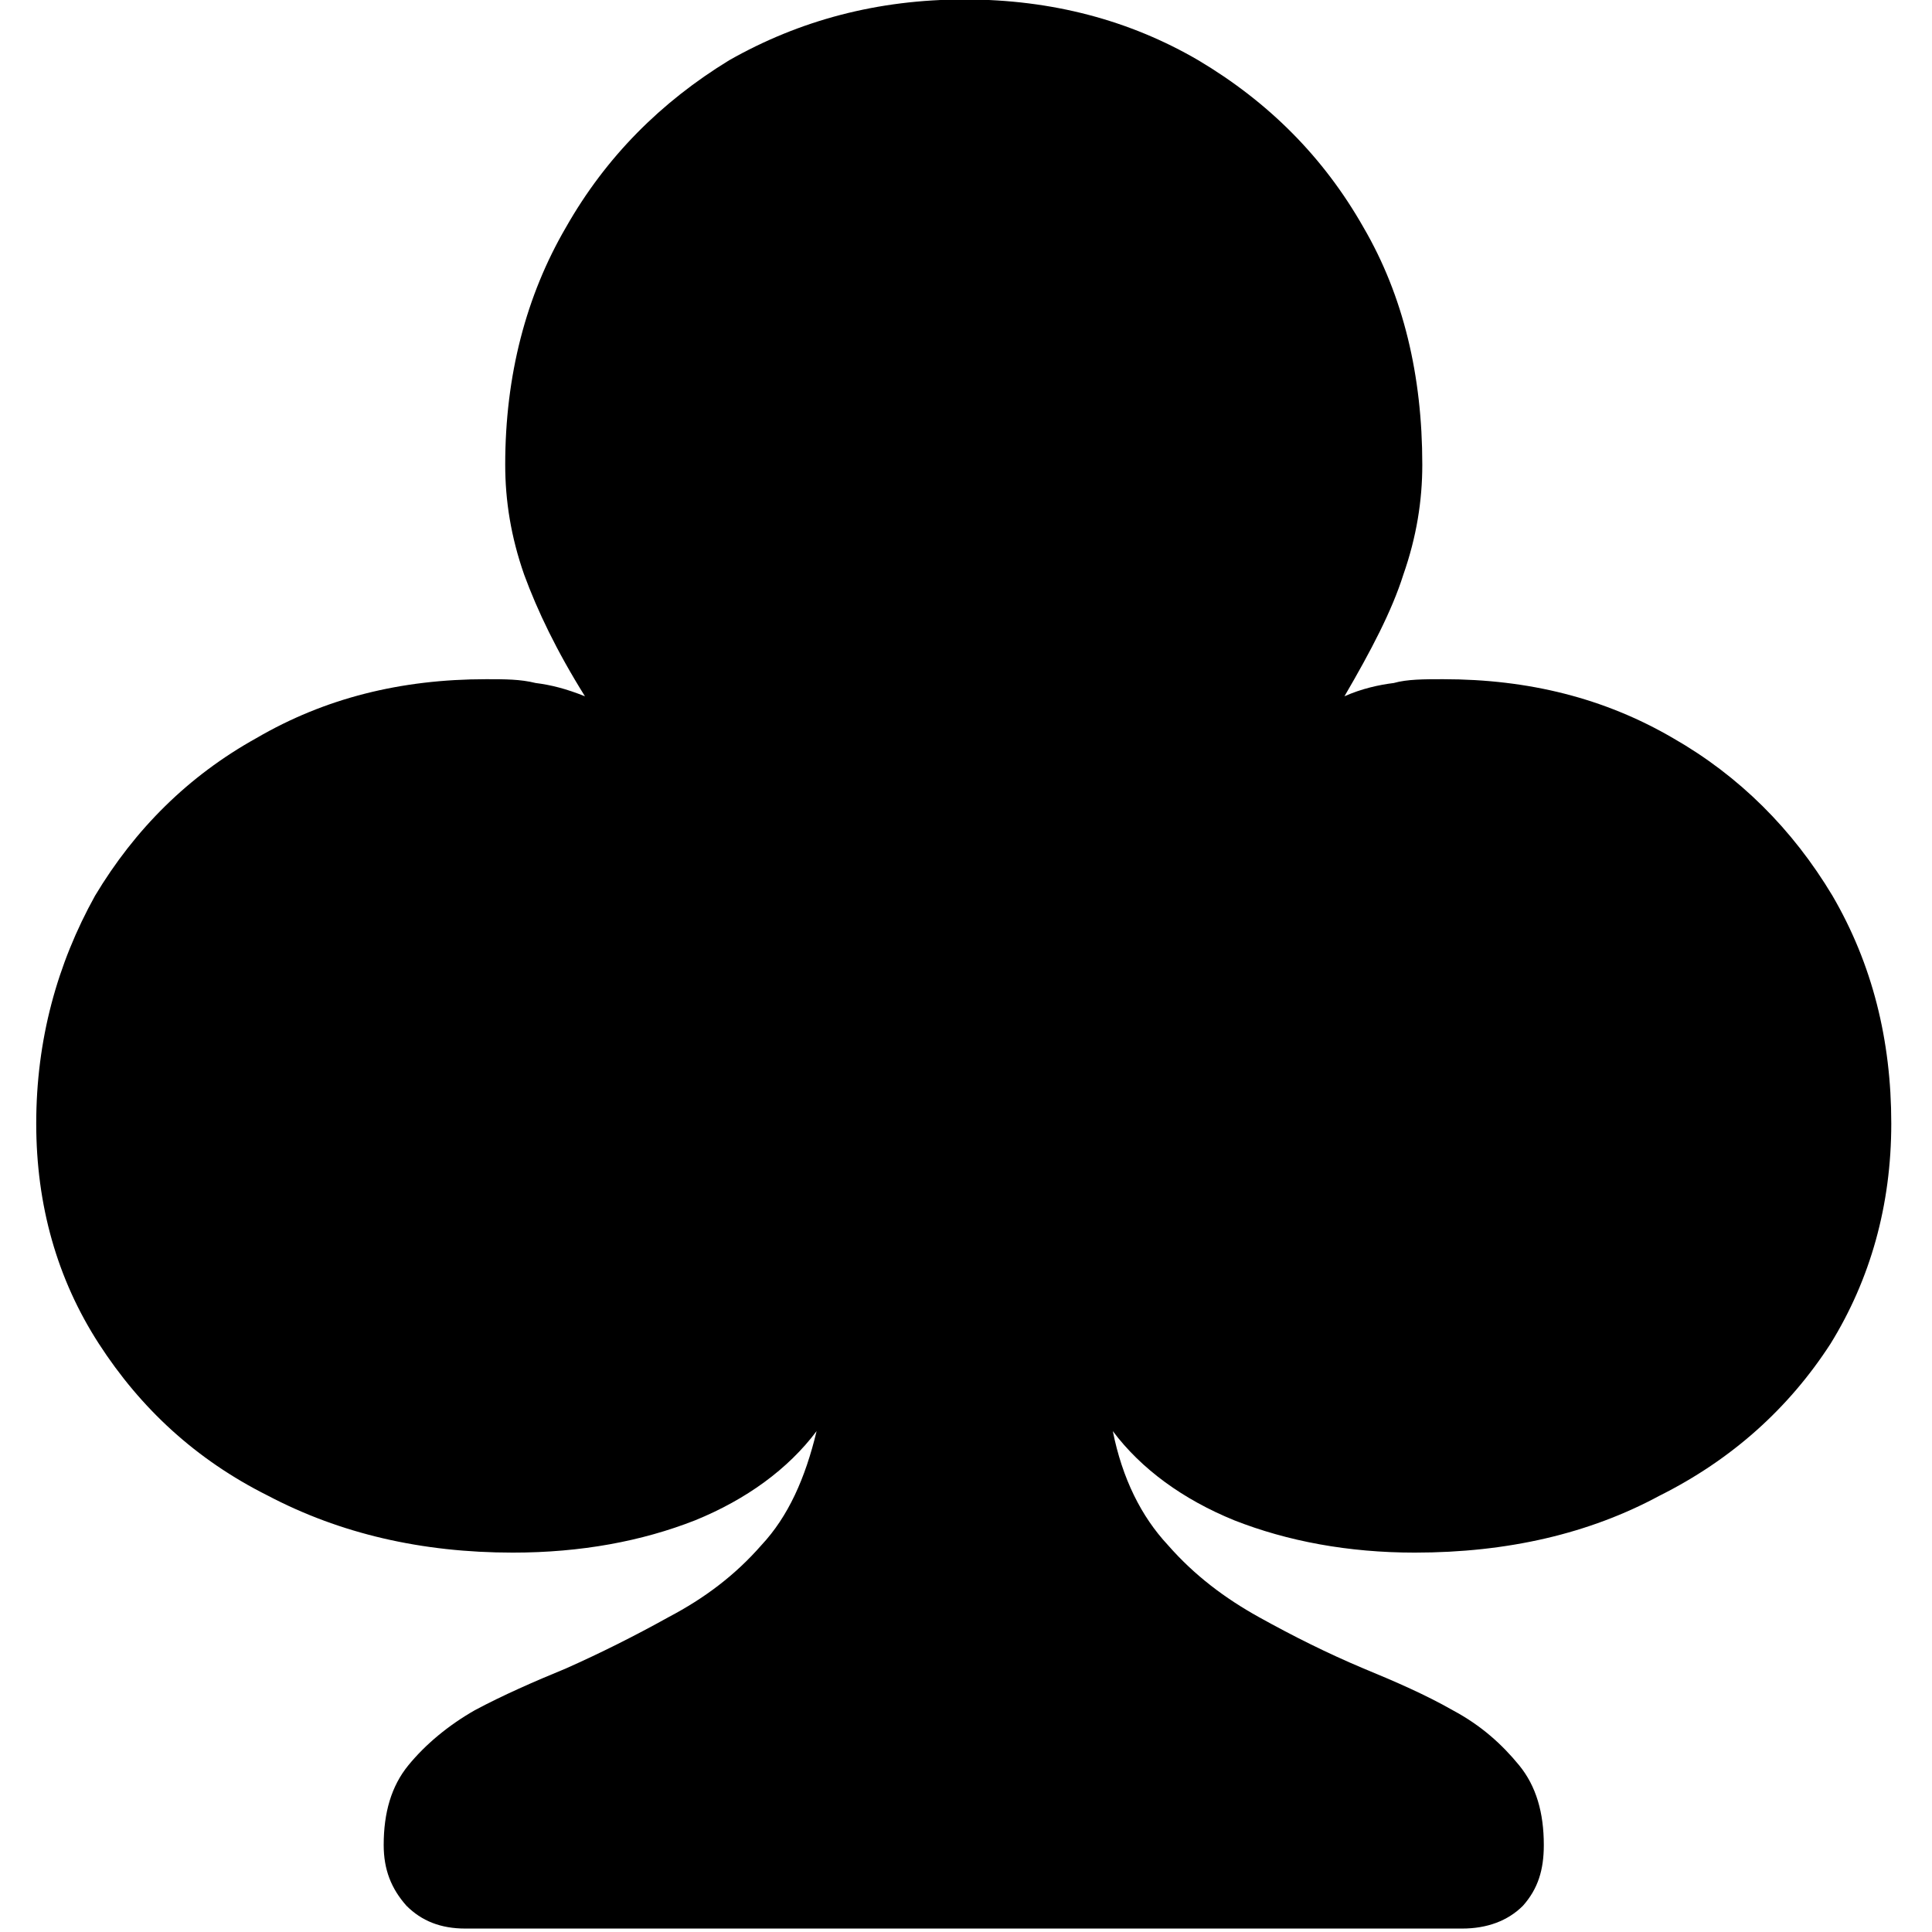 <?xml version="1.0" encoding="UTF-8" standalone="no"?>
<!DOCTYPE svg PUBLIC "-//W3C//DTD SVG 1.1//EN" "http://www.w3.org/Graphics/SVG/1.1/DTD/svg11.dtd">
<svg width="100%" height="100%" viewBox="0 0 284 284" version="1.1" xmlns="http://www.w3.org/2000/svg" xmlns:xlink="http://www.w3.org/1999/xlink" xml:space="preserve" xmlns:serif="http://www.serif.com/" style="fill-rule:evenodd;clip-rule:evenodd;stroke-linejoin:round;stroke-miterlimit:2;">
    <g transform="matrix(0.24,0,0,0.24,0,0)">
        <g transform="matrix(23.259,0,0,23.259,-3242.7,-8183.08)">
            <g transform="matrix(50,0,0,50,133.071,394.31)">
                <path d="M0.372,0.166C0.359,0.166 0.349,0.162 0.341,0.154C0.333,0.145 0.329,0.135 0.329,0.122C0.329,0.105 0.333,0.091 0.342,0.08C0.351,0.069 0.363,0.059 0.377,0.051C0.392,0.043 0.408,0.036 0.425,0.029C0.443,0.021 0.461,0.012 0.479,0.002C0.498,-0.008 0.514,-0.02 0.528,-0.036C0.542,-0.051 0.551,-0.071 0.557,-0.096C0.542,-0.076 0.52,-0.06 0.493,-0.049C0.465,-0.038 0.433,-0.032 0.397,-0.032C0.349,-0.032 0.306,-0.042 0.268,-0.062C0.23,-0.081 0.201,-0.108 0.179,-0.142C0.157,-0.176 0.146,-0.215 0.146,-0.258C0.146,-0.302 0.157,-0.342 0.177,-0.378C0.198,-0.413 0.226,-0.441 0.262,-0.461C0.298,-0.482 0.338,-0.492 0.383,-0.492C0.393,-0.492 0.401,-0.492 0.409,-0.49C0.417,-0.489 0.425,-0.487 0.435,-0.483C0.42,-0.507 0.41,-0.528 0.403,-0.547C0.396,-0.567 0.393,-0.586 0.393,-0.605C0.393,-0.652 0.404,-0.694 0.425,-0.73C0.446,-0.767 0.475,-0.796 0.511,-0.818C0.548,-0.839 0.589,-0.85 0.635,-0.85C0.681,-0.85 0.722,-0.839 0.758,-0.818C0.795,-0.796 0.824,-0.767 0.845,-0.73C0.866,-0.694 0.876,-0.652 0.876,-0.605C0.876,-0.586 0.873,-0.567 0.866,-0.547C0.86,-0.528 0.849,-0.507 0.835,-0.483C0.844,-0.487 0.853,-0.489 0.861,-0.49C0.868,-0.492 0.877,-0.492 0.887,-0.492C0.932,-0.492 0.972,-0.482 1.008,-0.461C1.043,-0.441 1.071,-0.413 1.092,-0.378C1.113,-0.342 1.123,-0.302 1.123,-0.258C1.123,-0.215 1.112,-0.176 1.091,-0.142C1.069,-0.108 1.039,-0.081 1.001,-0.062C0.964,-0.042 0.921,-0.032 0.872,-0.032C0.837,-0.032 0.805,-0.038 0.777,-0.049C0.75,-0.06 0.728,-0.076 0.713,-0.096C0.718,-0.071 0.728,-0.051 0.742,-0.036C0.756,-0.02 0.772,-0.008 0.79,0.002C0.808,0.012 0.826,0.021 0.845,0.029C0.862,0.036 0.878,0.043 0.892,0.051C0.907,0.059 0.918,0.069 0.927,0.08C0.936,0.091 0.94,0.105 0.94,0.122C0.94,0.135 0.937,0.145 0.929,0.154C0.921,0.162 0.91,0.166 0.897,0.166L0.372,0.166Z" style="fill-rule:nonzero;"/>
            </g>
        </g>
    </g>
</svg>
